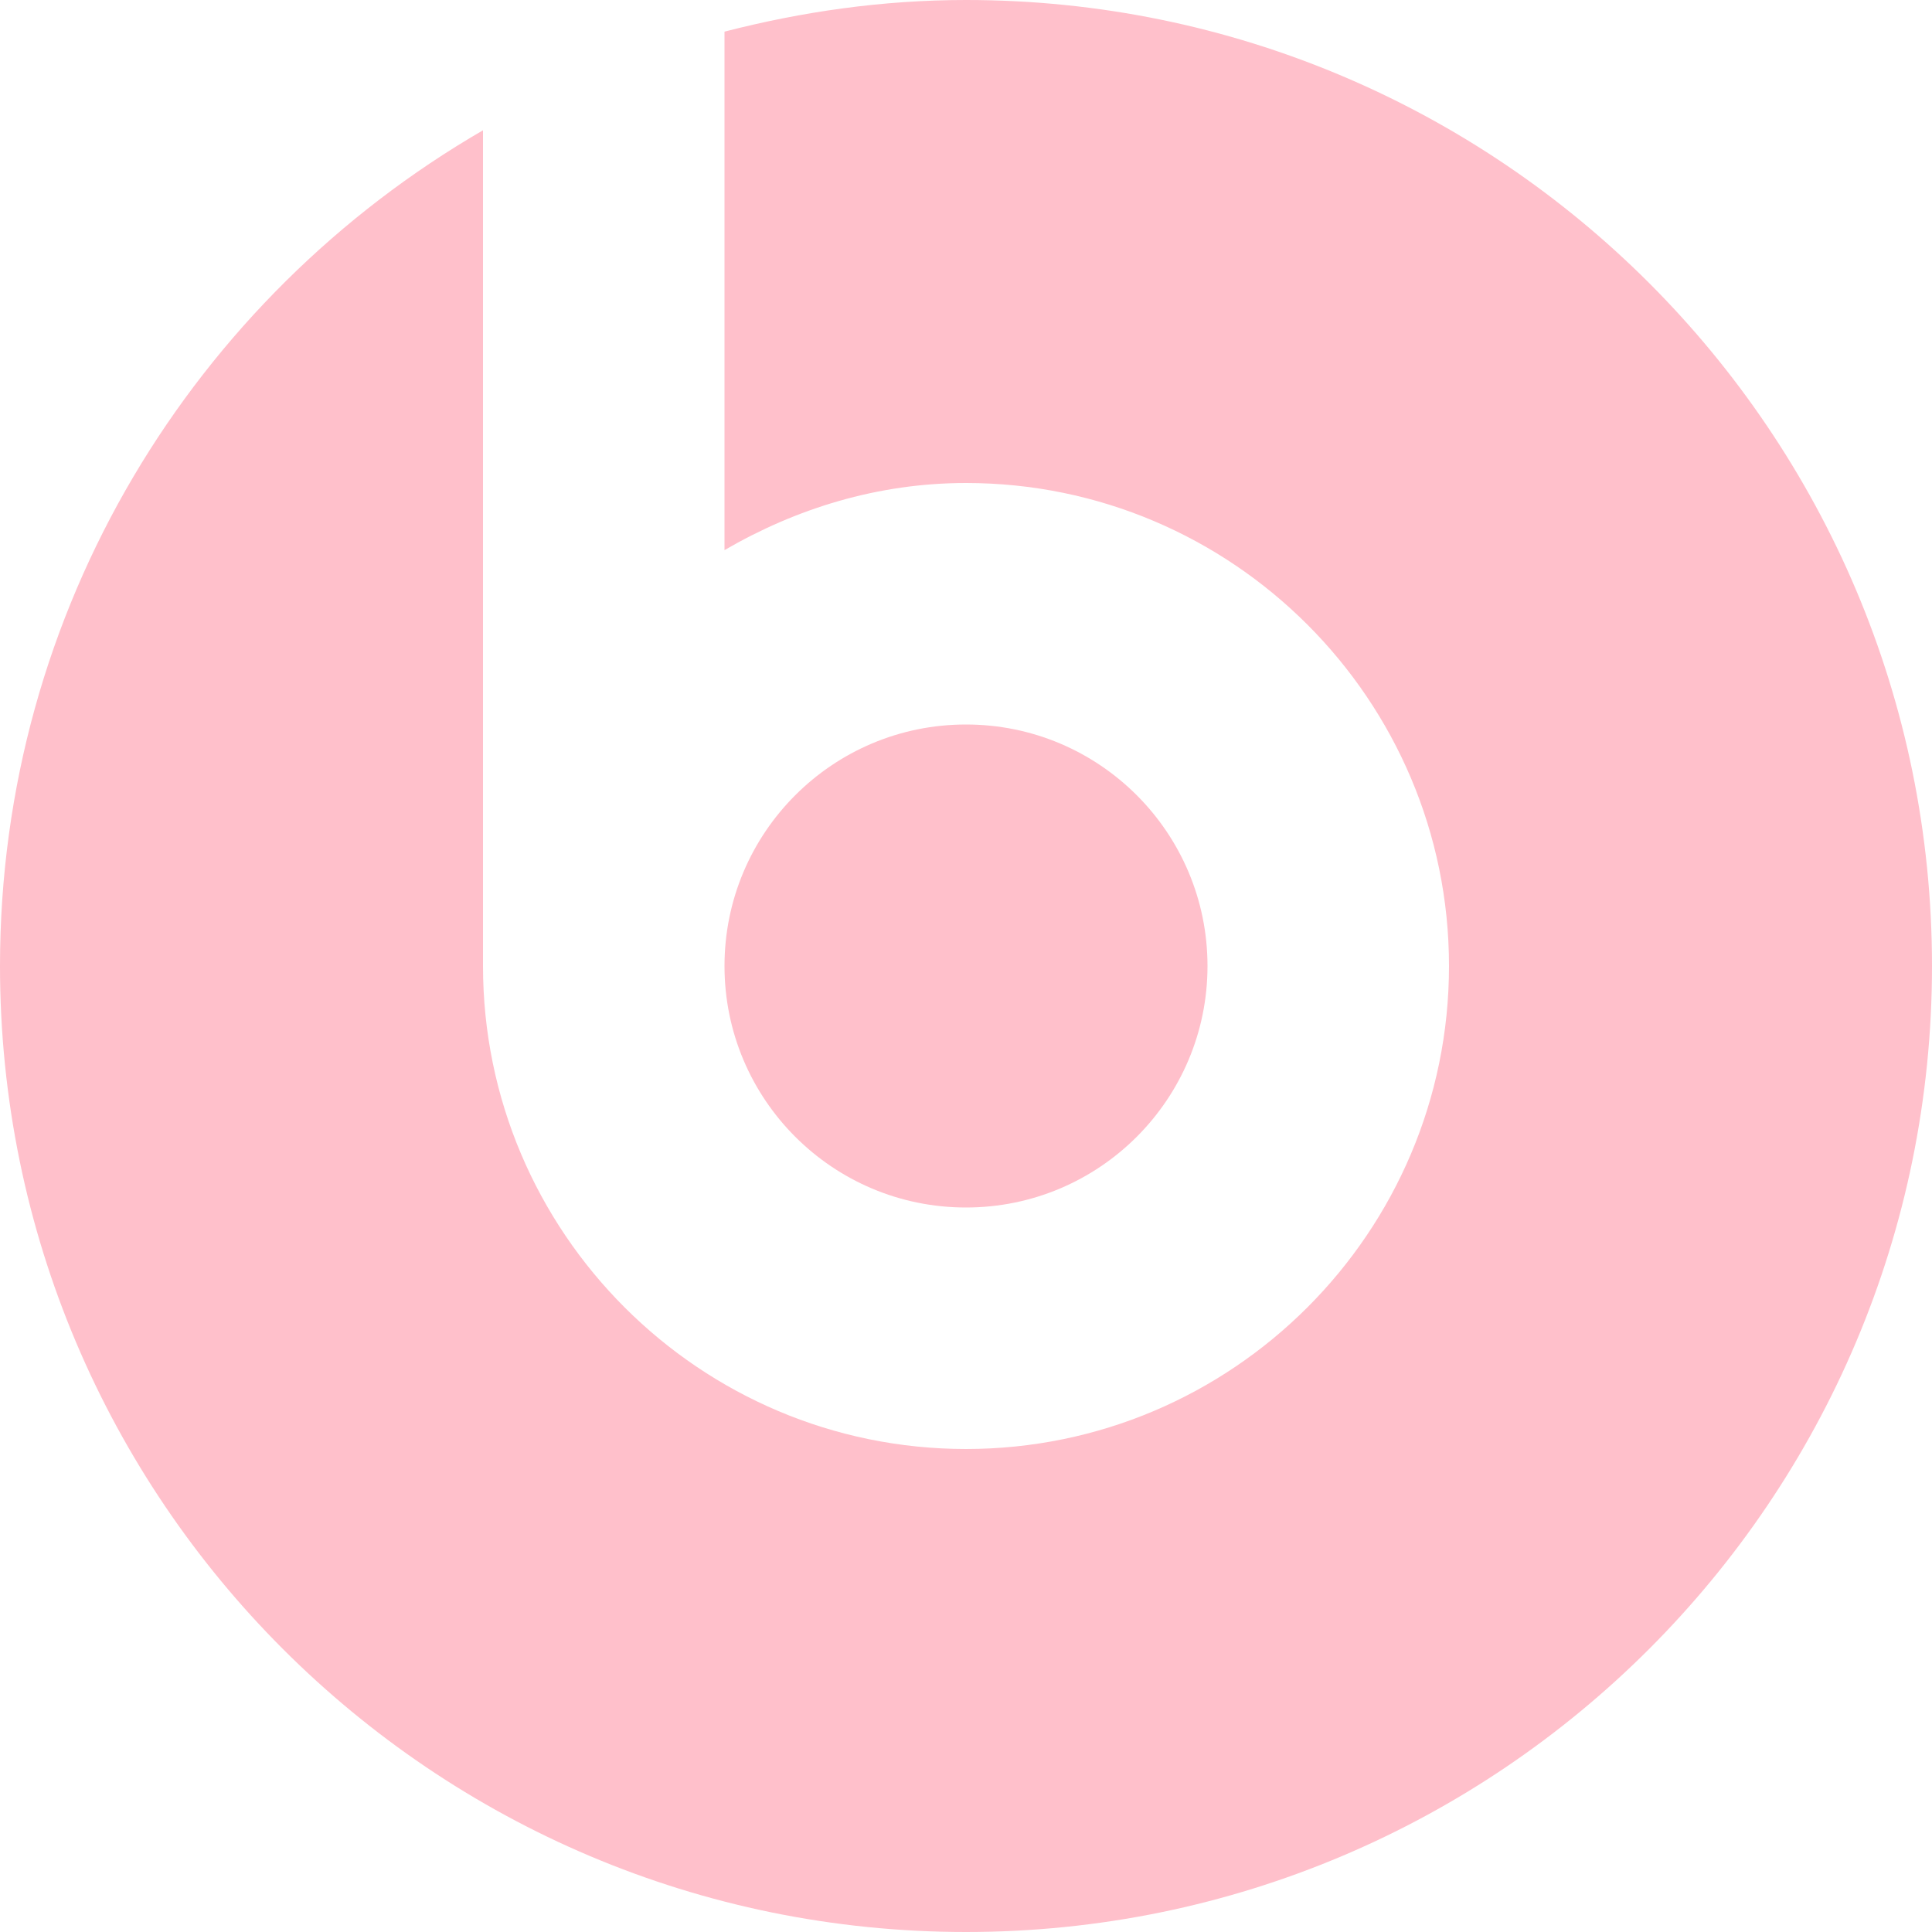 <?xml version="1.0" encoding="iso-8859-1"?>
<!-- Generator: Adobe Illustrator 19.0.0, SVG Export Plug-In . SVG Version: 6.00 Build 0)  -->
<svg version="1.1" id="Capa_1" xmlns="http://www.w3.org/2000/svg" xmlns:xlink="http://www.w3.org/1999/xlink" x="0px" y="0px"
	 viewBox="0 0 512 512" style="enable-background:new 0 0 512 512; fill:pink" width="50" height="50" xml:space="preserve">
<g>
	<g>
		<circle cx="256" cy="256" r="64"/>
	</g>
</g>
<g>
	<g>
		<path d="M256,0c-22.144,0-43.52,3.104-64,8.384v137.408C210.912,134.784,232.576,128,256,128c70.592,0,128,57.408,128,128
			s-57.408,128-128,128s-128-57.408-128-128V34.528C51.552,78.816,0,161.312,0,256c0,141.376,114.624,256,256,256
			s256-114.624,256-256S397.376,0,256,0z"/>
	</g>
</g>
<g>
</g>
<g>
</g>
<g>
</g>
<g>
</g>
<g>
</g>
<g>
</g>
<g>
</g>
<g>
</g>
<g>
</g>
<g>
</g>
<g>
</g>
<g>
</g>
<g>
</g>
<g>
</g>
<g>
</g>
</svg>
